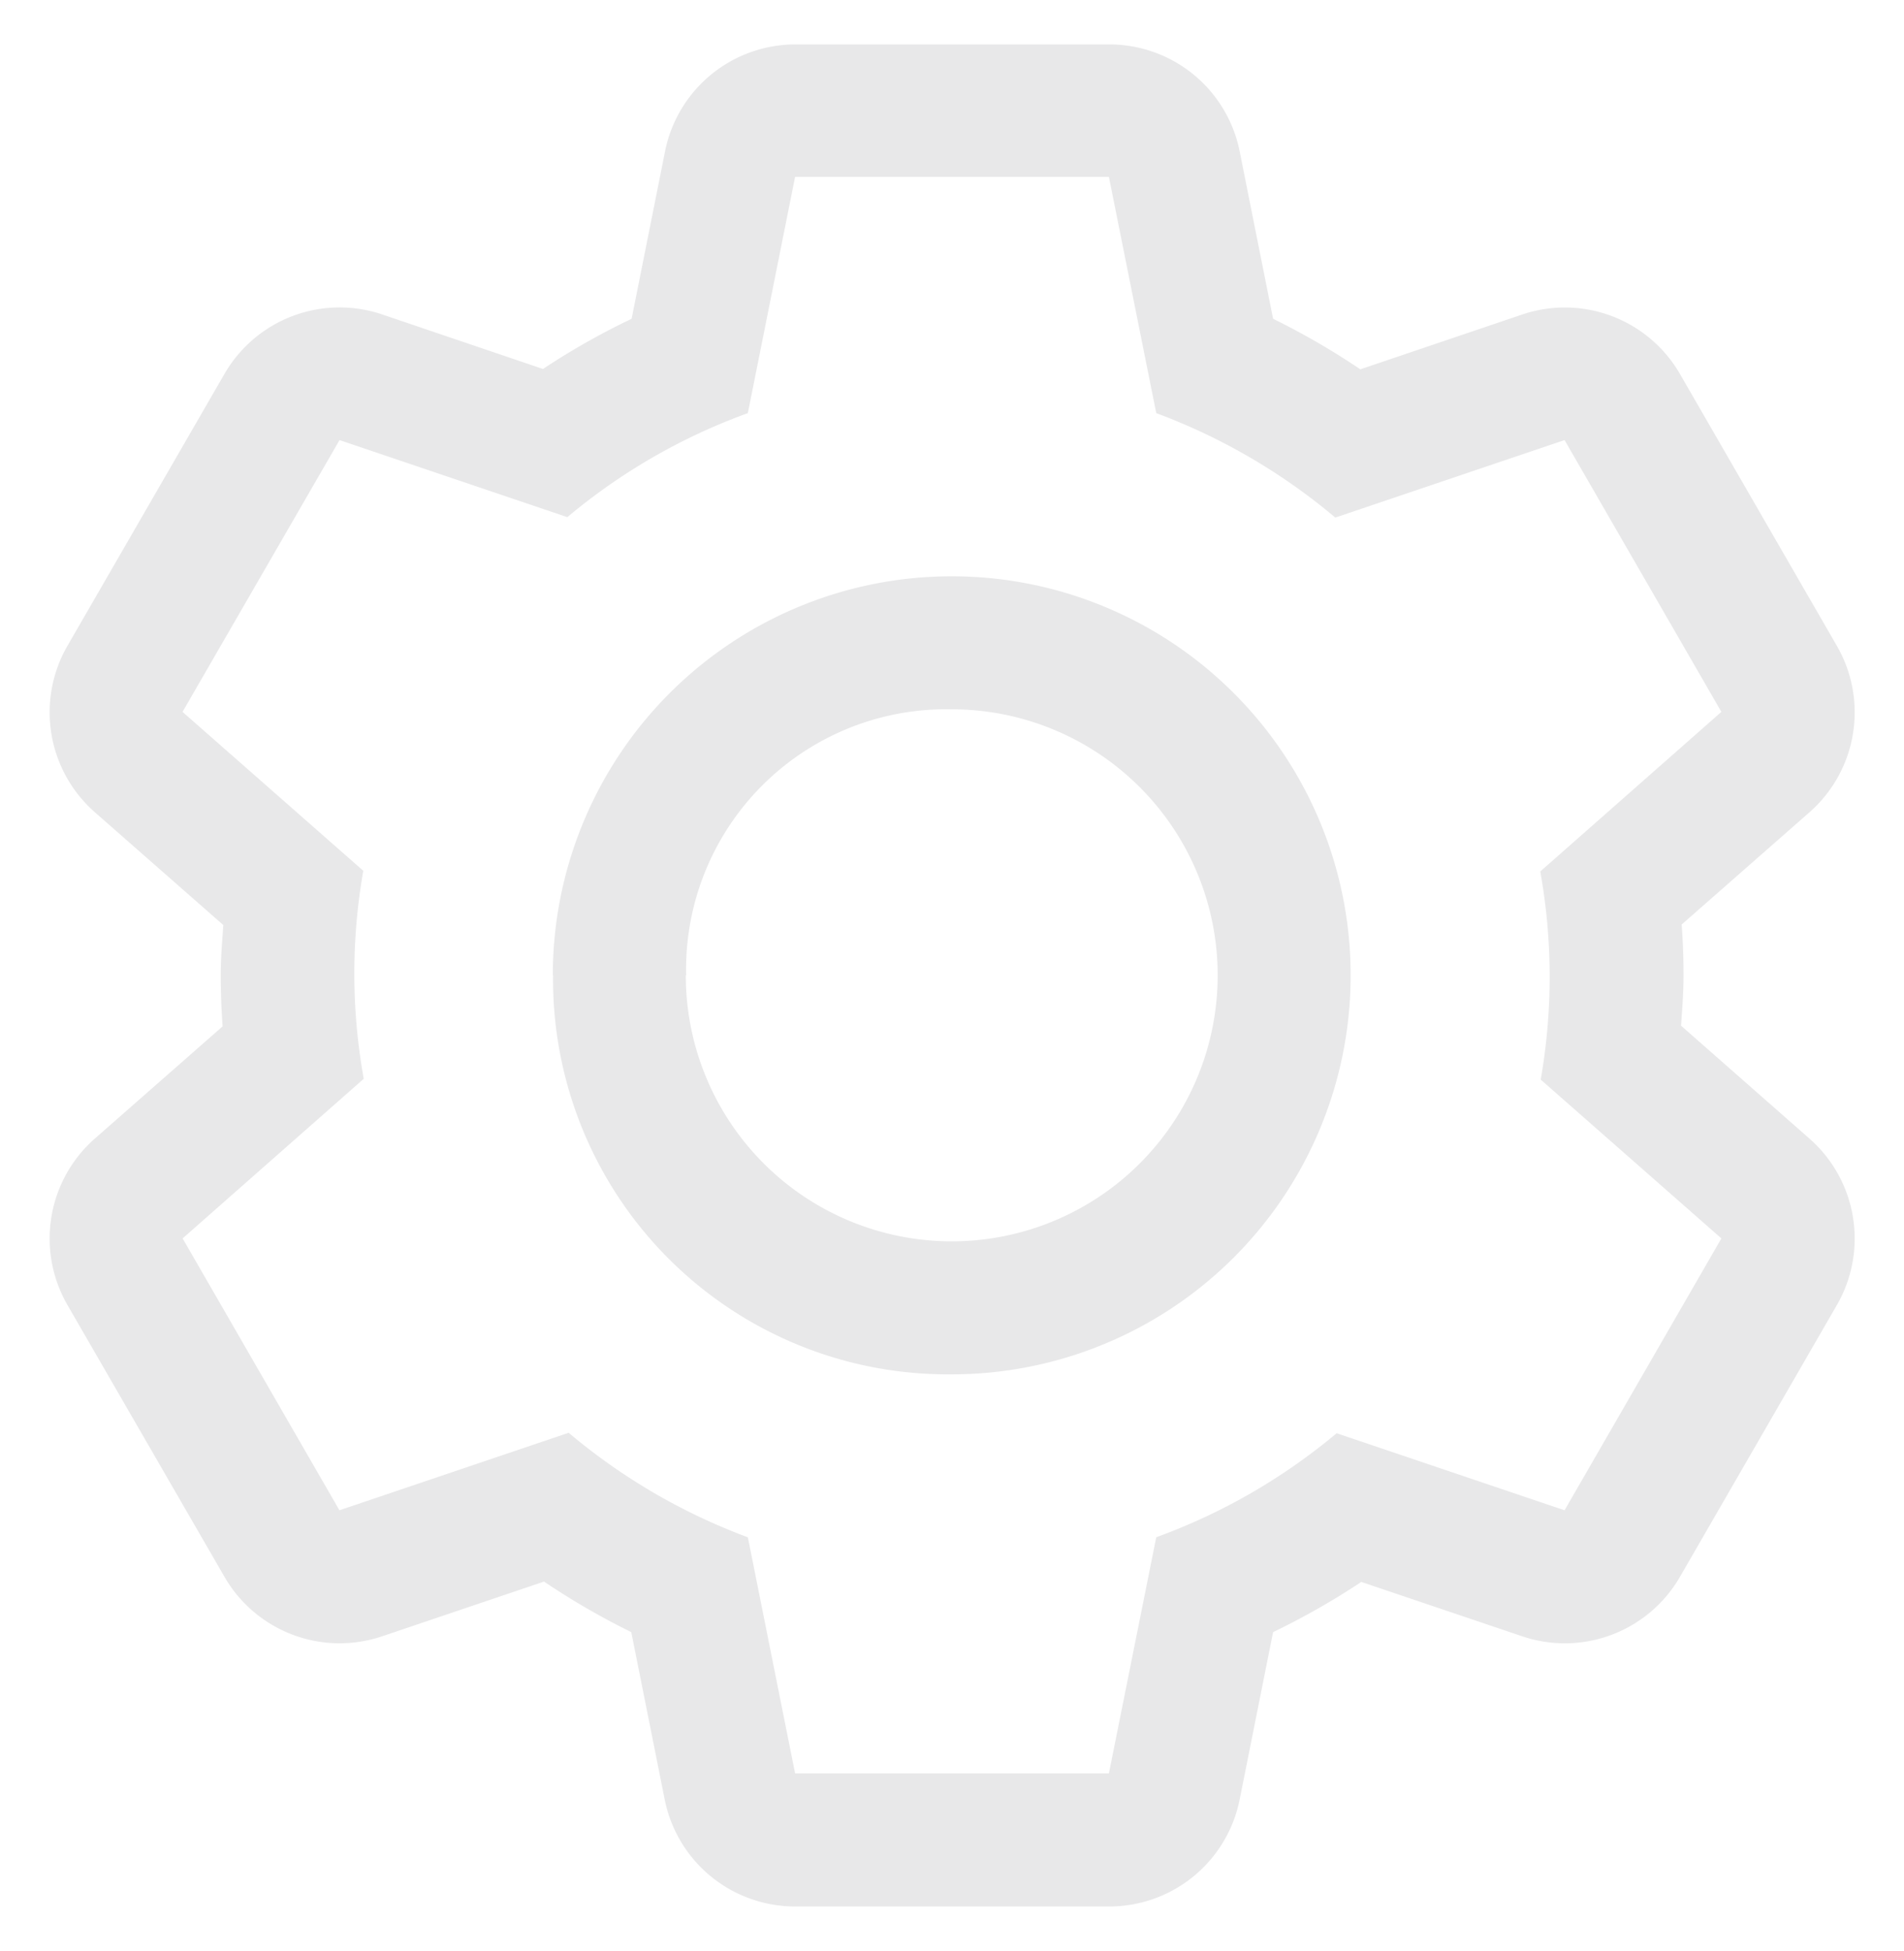 <svg xmlns="http://www.w3.org/2000/svg" width="21.478" height="22" viewBox="0 0 21.478 22"><defs><style>.a{fill:#E8E8E9;stroke:rgba(0,0,0,0);}</style></defs><path class="a" d="M2011.409,3967a1.5,1.5,0,0,1-1.471-1.207l-.377-1.887a8.363,8.363,0,0,1-.984-.57l-1.826.617a1.5,1.5,0,0,1-1.779-.671l-1.771-3.065a1.5,1.5,0,0,1,.309-1.877l1.441-1.265c-.013-.19-.021-.381-.021-.575s.016-.378.029-.568l-1.449-1.272a1.5,1.5,0,0,1-.309-1.877l1.771-3.066a1.5,1.5,0,0,1,1.779-.671l1.814.615a8.212,8.212,0,0,1,1-.566l.377-1.888a1.5,1.5,0,0,1,1.471-1.206h3.54a1.5,1.5,0,0,1,1.471,1.206l.377,1.888a8.3,8.3,0,0,1,.984.57l1.826-.618a1.5,1.5,0,0,1,1.78.671l1.77,3.066a1.5,1.5,0,0,1-.31,1.877l-1.441,1.265q.021.285.021.574c0,.191-.015.379-.028.567l1.448,1.273a1.5,1.5,0,0,1,.31,1.877l-1.77,3.065a1.5,1.5,0,0,1-1.78.671l-1.815-.613a8.366,8.366,0,0,1-.995.566l-.377,1.887a1.5,1.5,0,0,1-1.471,1.207Zm-.533-4.164.533,2.663h3.54l.534-2.663a6.767,6.767,0,0,0,2.035-1.173l2.571.869,1.769-3.066-2.038-1.791a6.706,6.706,0,0,0-.005-2.347l2.043-1.8-1.769-3.065-2.586.874a6.824,6.824,0,0,0-2.02-1.178l-.534-2.664h-3.54l-.533,2.664a6.739,6.739,0,0,0-2.036,1.173l-2.57-.869-1.771,3.065,2.039,1.792a6.7,6.7,0,0,0,.005,2.346l-2.043,1.8,1.769,3.066,2.586-.874A6.816,6.816,0,0,0,2010.877,3962.837Zm-2.2-6.337a4.5,4.5,0,1,1,4.5,4.5A4.453,4.453,0,0,1,2008.679,3956.5Zm1.5,0a3,3,0,1,0,3-3A2.934,2.934,0,0,0,2010.18,3956.5Z" transform="translate(-2002.44 -3945.5)"/></svg>